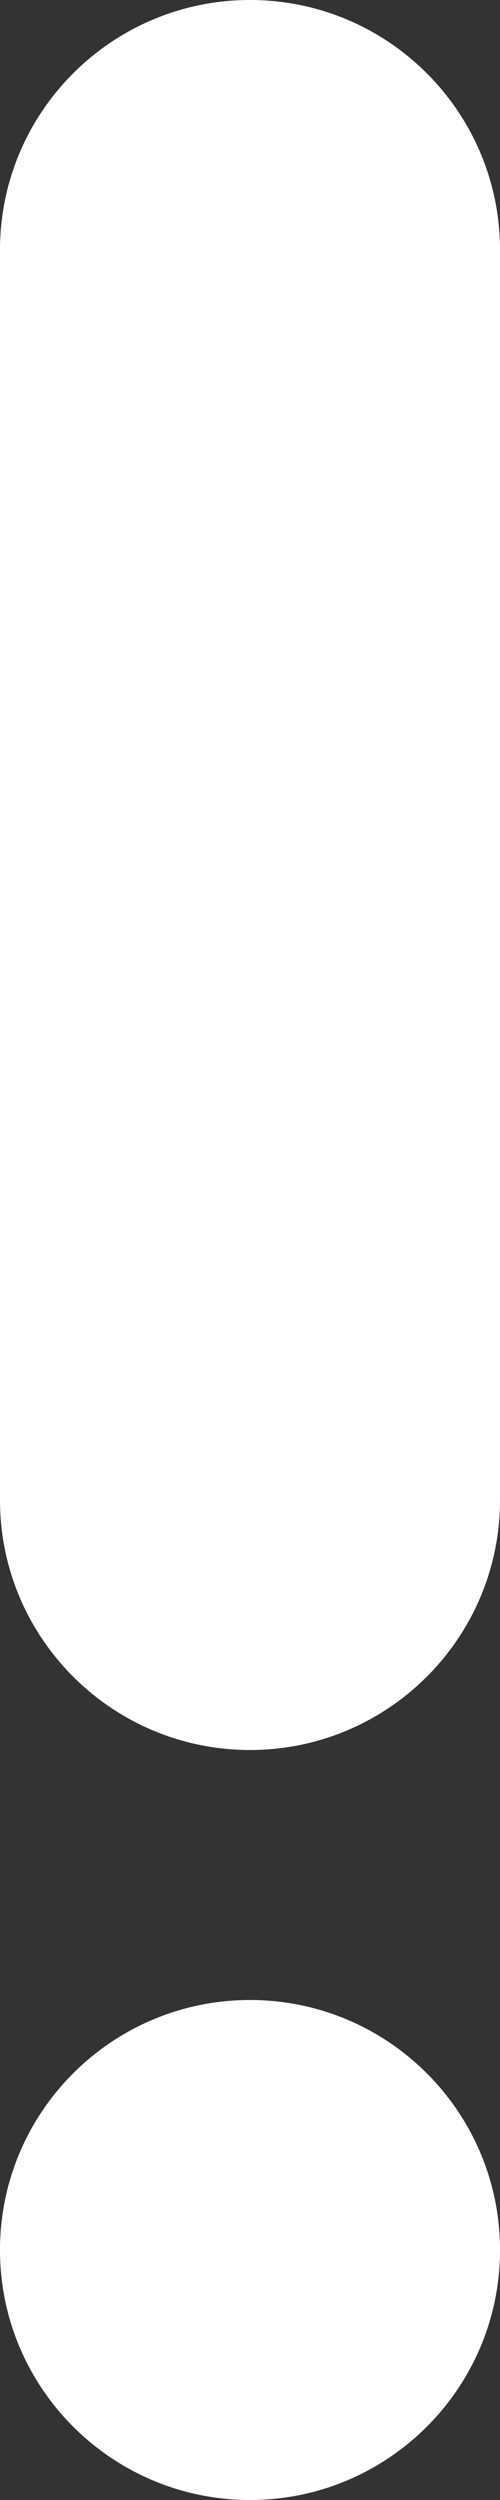 <?xml version="1.0" encoding="UTF-8"?>
<svg width="2px" height="10px" viewBox="0 0 2 10" version="1.1" xmlns="http://www.w3.org/2000/svg" xmlns:xlink="http://www.w3.org/1999/xlink">
    <rect x="0" y="0" width="2" height="10" fill="#333333" stroke="none"/>
    <!-- Generator: Sketch 46.2 (44496) - http://www.bohemiancoding.com/sketch -->
    <title>Group 4</title>
    <desc>Created with Sketch.</desc>
    <defs></defs>
    <g id="11---Sitting" stroke="none" stroke-width="1" fill="none" fill-rule="evenodd">
        <g id="Sitting---Awaiting-Completion" transform="translate(-64, -435)">
            <g id="Group-4" transform="translate(60, 435)">
                <rect id="Rectangle-4-Copy-4" x="0" y="0" width="10" height="10"></rect>
                <path d="M5,10 C4.448,10 4,9.552 4,9 C4,8.448 4.448,8 5,8 C5.552,8 6,8.448 6,9 C6,9.552 5.552,10 5,10 Z M5,0 L5,0 C5.552,-1.01453063e-16 6,0.448 6,1 L6,6 L6,6 C6,6.552 5.552,7 5,7 C4.448,7 4,6.552 4,6 L4,1 L4,1 C4,0.448 4.448,1.01453063e-16 5,0 L5,0 Z" id="Combined-Shape" fill="#FFFFFF" fill-rule="nonzero"></path>
            </g>
        </g>
    </g>
</svg>
